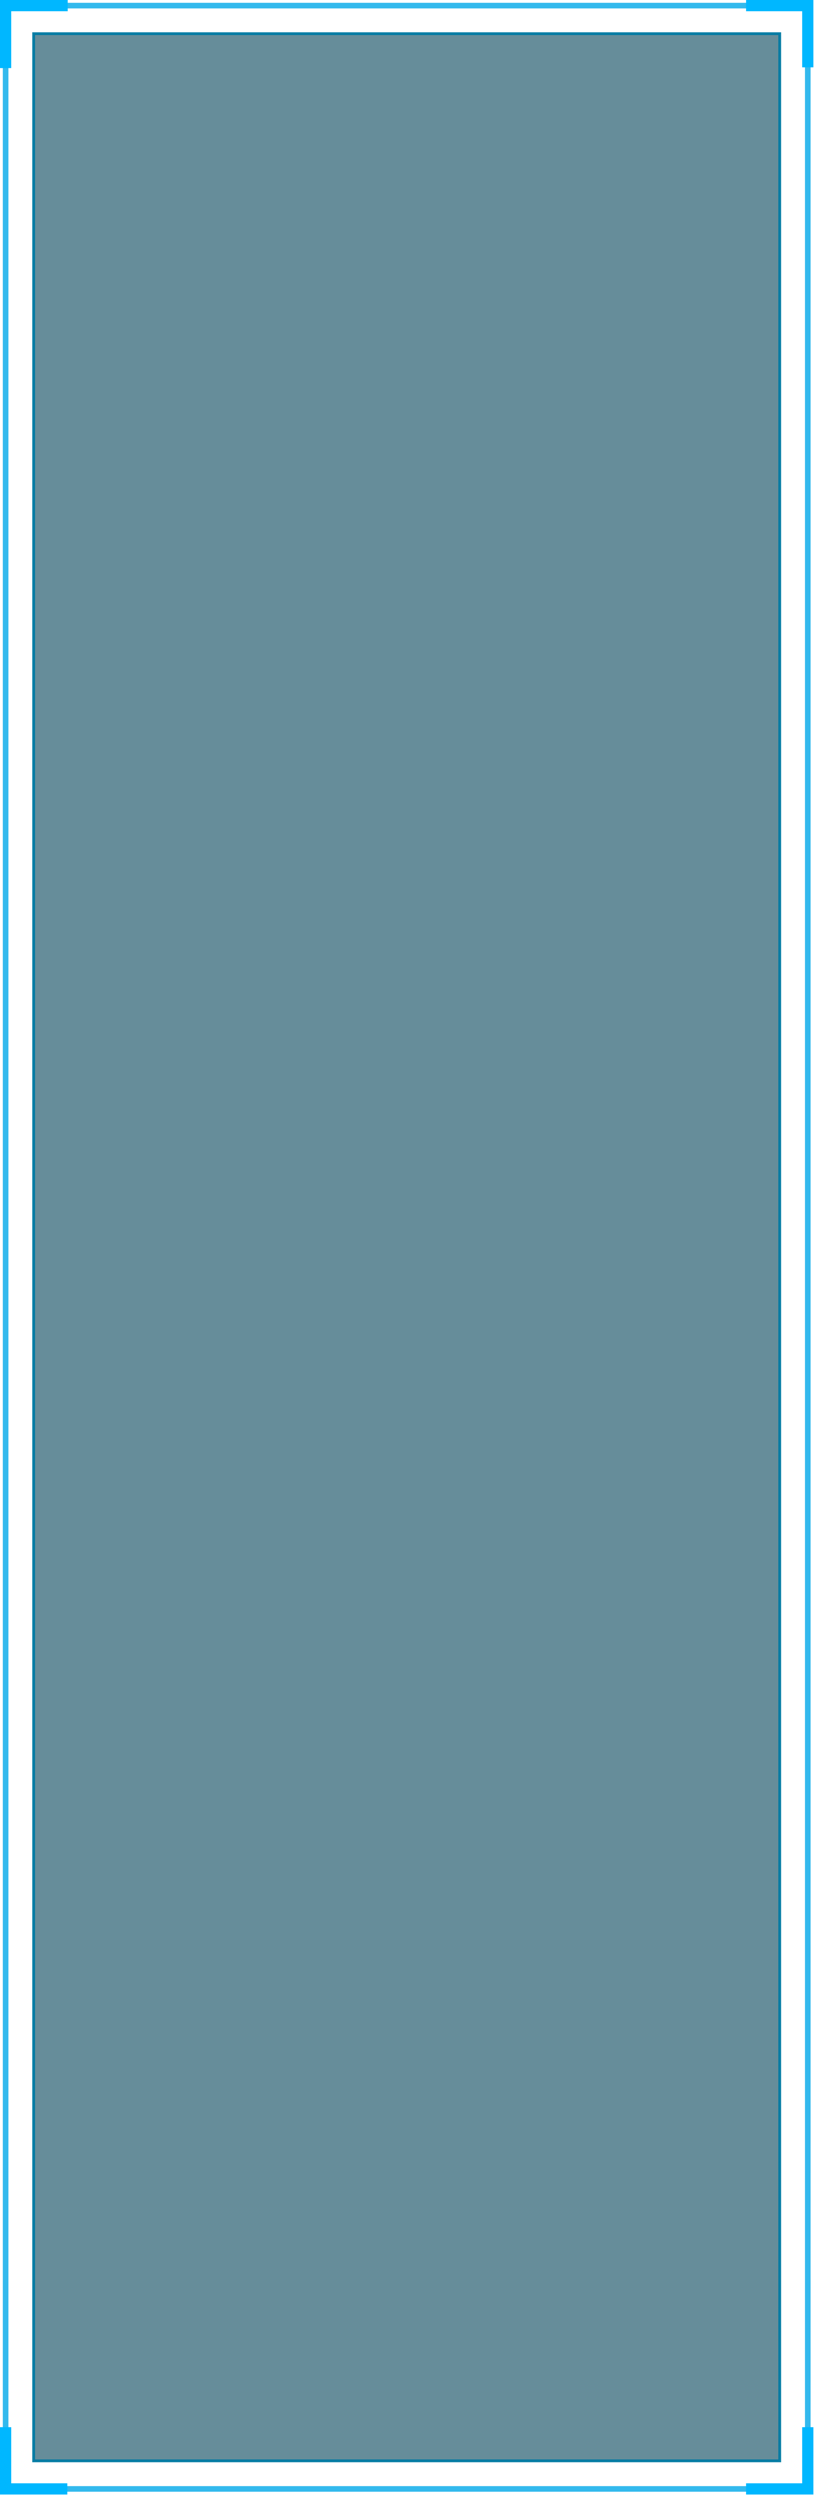 <svg 
 xmlns="http://www.w3.org/2000/svg"
 xmlns:xlink="http://www.w3.org/1999/xlink"
 width="292px" height="891px">
<path fill-rule="evenodd"  opacity="0.6" fill="rgb(0, 65, 87)"
 d="M12.000,12.000 L278.000,12.000 L278.000,877.000 L12.000,877.000 L12.000,12.000 Z"/>
<path fill-rule="evenodd"  stroke="rgb(1, 121, 162)" stroke-width="1px" stroke-linecap="butt" stroke-linejoin="miter" opacity="0.949" fill="none"
 d="M12.000,12.000 L278.000,12.000 L278.000,877.000 L12.000,877.000 L12.000,12.000 Z"/>
<path fill-rule="evenodd"  stroke="rgb(0, 167, 232)" stroke-width="2px" stroke-linecap="butt" stroke-linejoin="miter" opacity="0.8" fill="none"
 d="M2.000,2.000 L288.000,2.000 L288.000,887.000 L2.000,887.000 L2.000,2.000 Z"/>
<path fill-rule="evenodd"  stroke="rgb(0, 183, 255)" stroke-width="4px" stroke-linecap="butt" stroke-linejoin="miter" fill="none"
 d="M24.000,887.000 C8.456,887.000 2.000,887.000 2.000,887.000 C2.000,887.000 2.000,880.750 2.000,865.000 M2.000,24.264 C2.000,9.765 2.000,2.000 2.000,2.000 C2.000,2.000 8.871,2.000 24.138,2.000 M266.000,2.000 C280.848,2.000 288.000,2.000 288.000,2.000 C288.000,2.000 288.000,6.483 288.000,24.000 M288.000,865.000 C288.000,879.627 288.000,887.000 288.000,887.000 C288.000,887.000 285.213,887.000 266.000,887.000 "/>
</svg>
